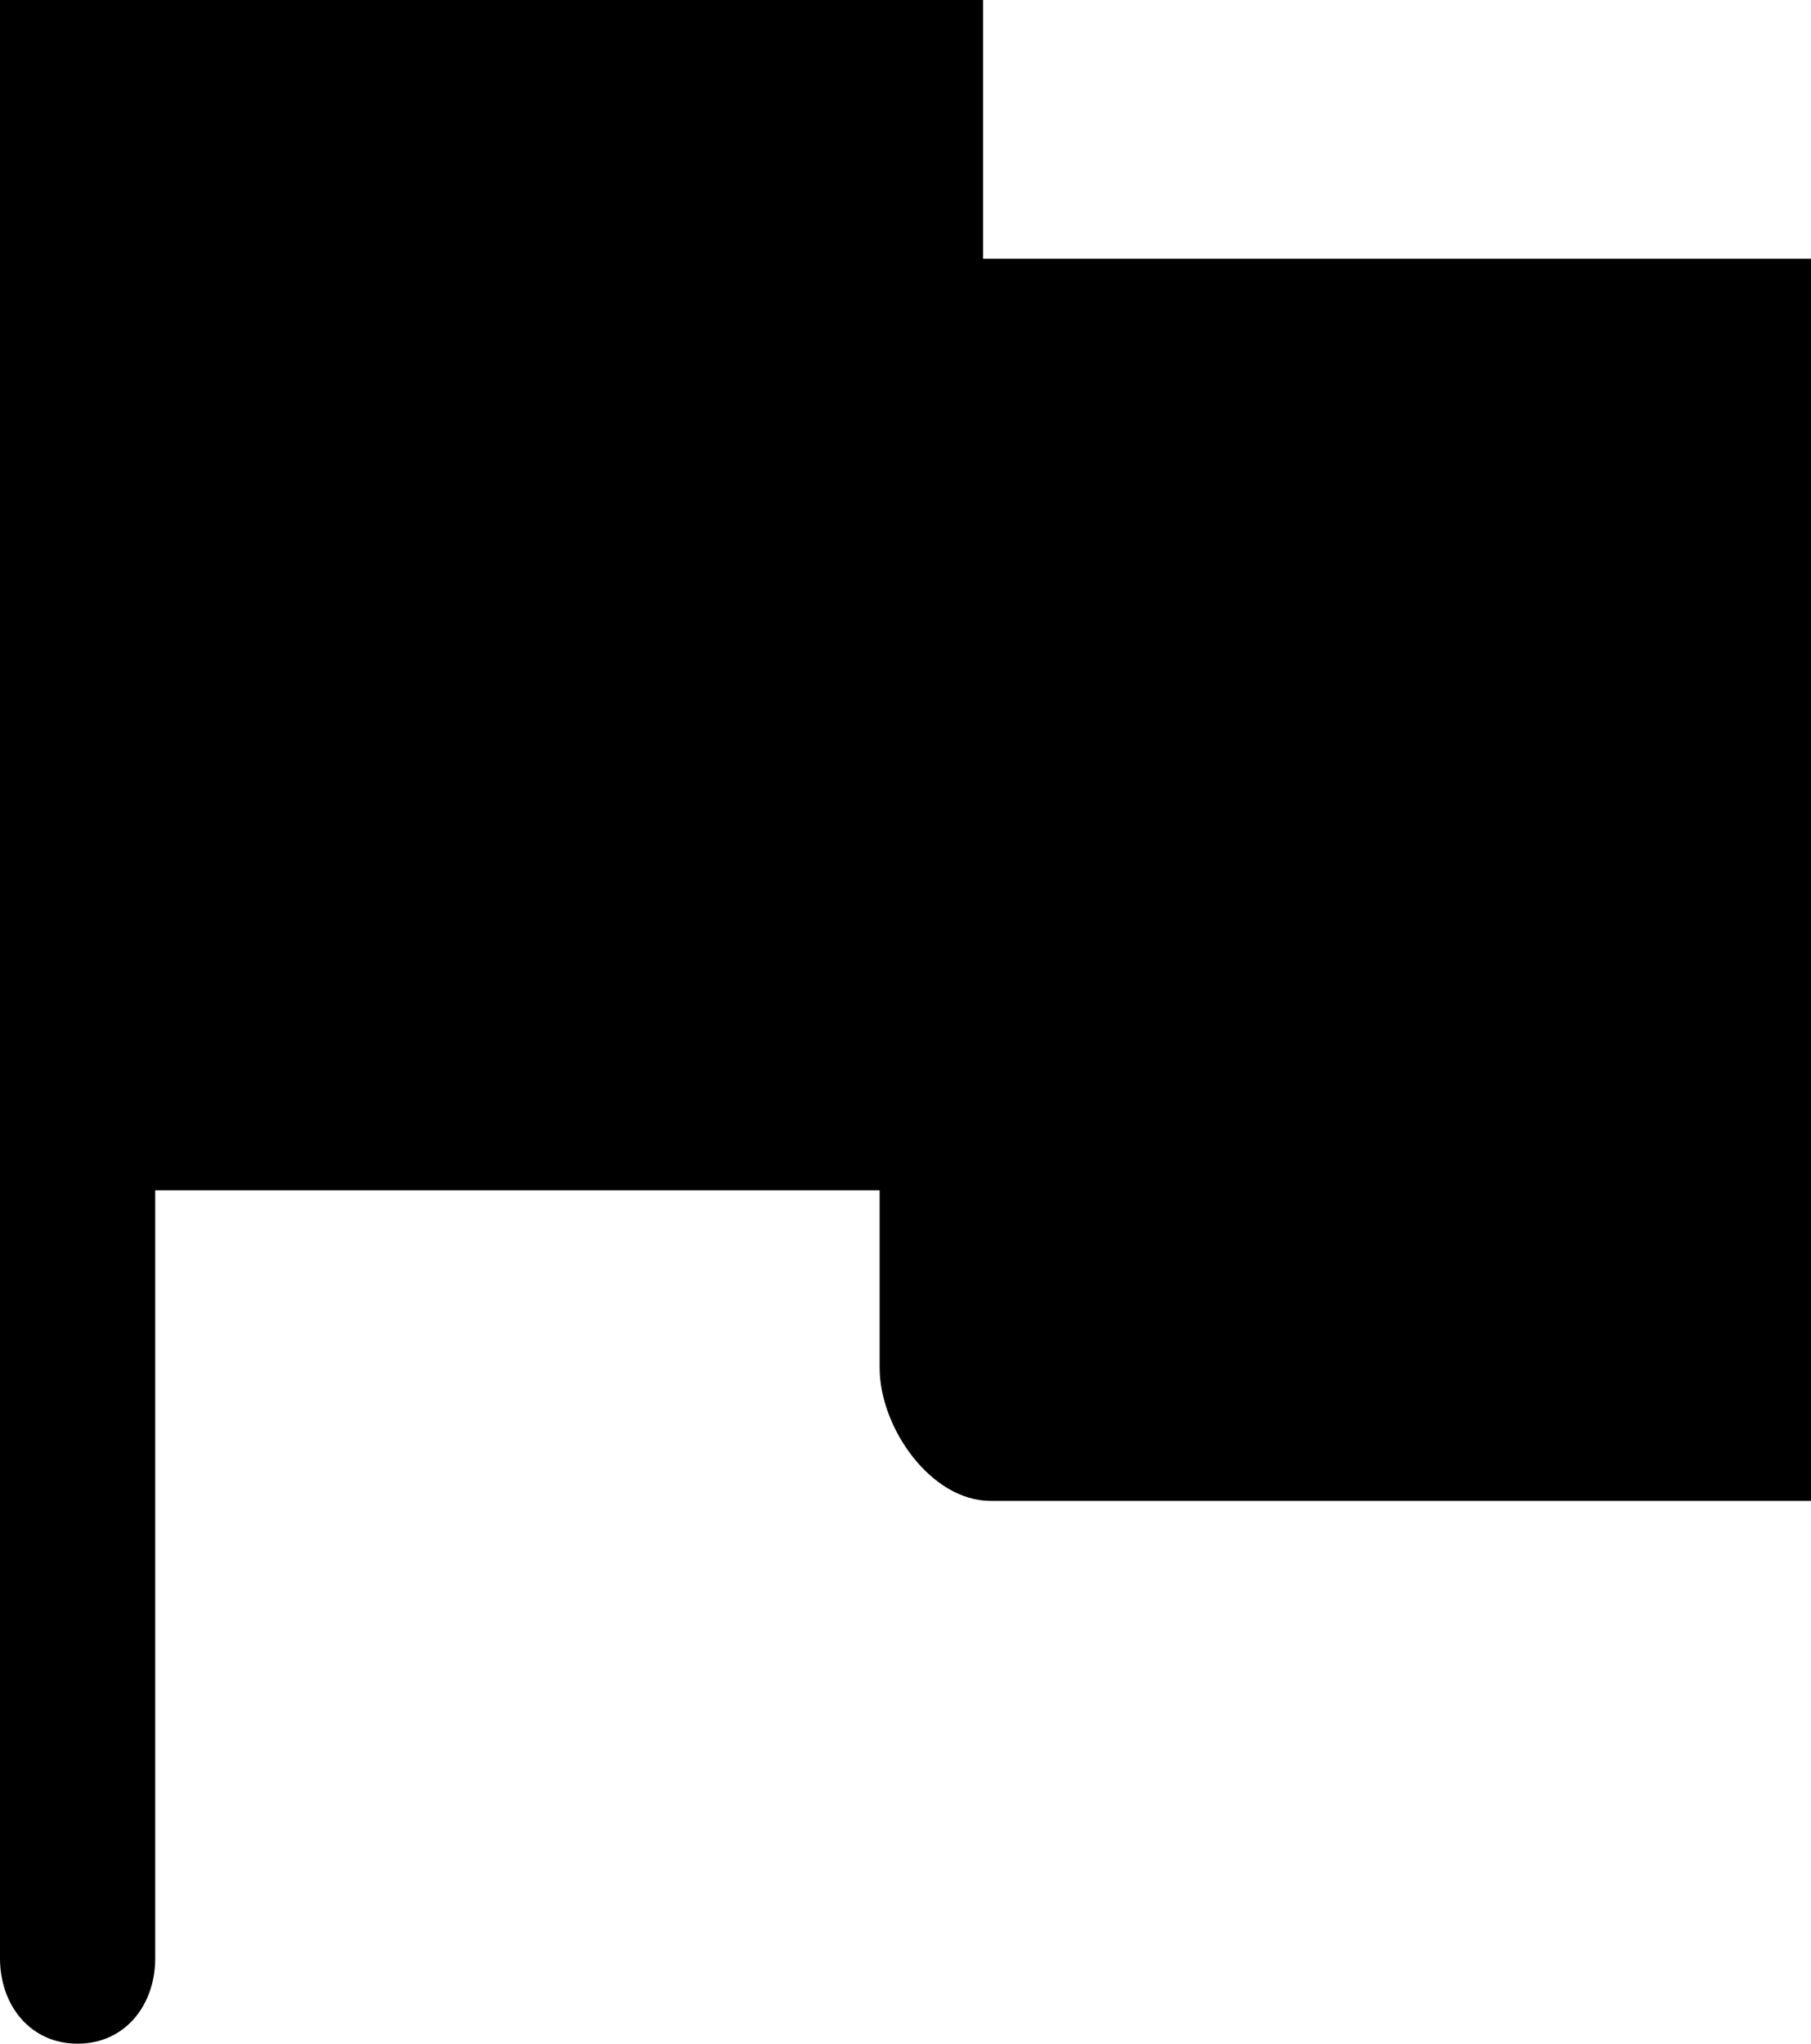 <svg xmlns="http://www.w3.org/2000/svg" width="123.839" height="139.719" viewBox="0 0 123.839 139.719"><path d="M83.227,95.691V78H16V211.877c0,3.227,2.081,5.842,5.307,5.842s5.307-2.615,5.307-5.842v-52.5H76.151v12.133c0,4.087,3.5,9.1,7.59,9.1h56.1V95.691Z" transform="translate(-16 -78)"/></svg>